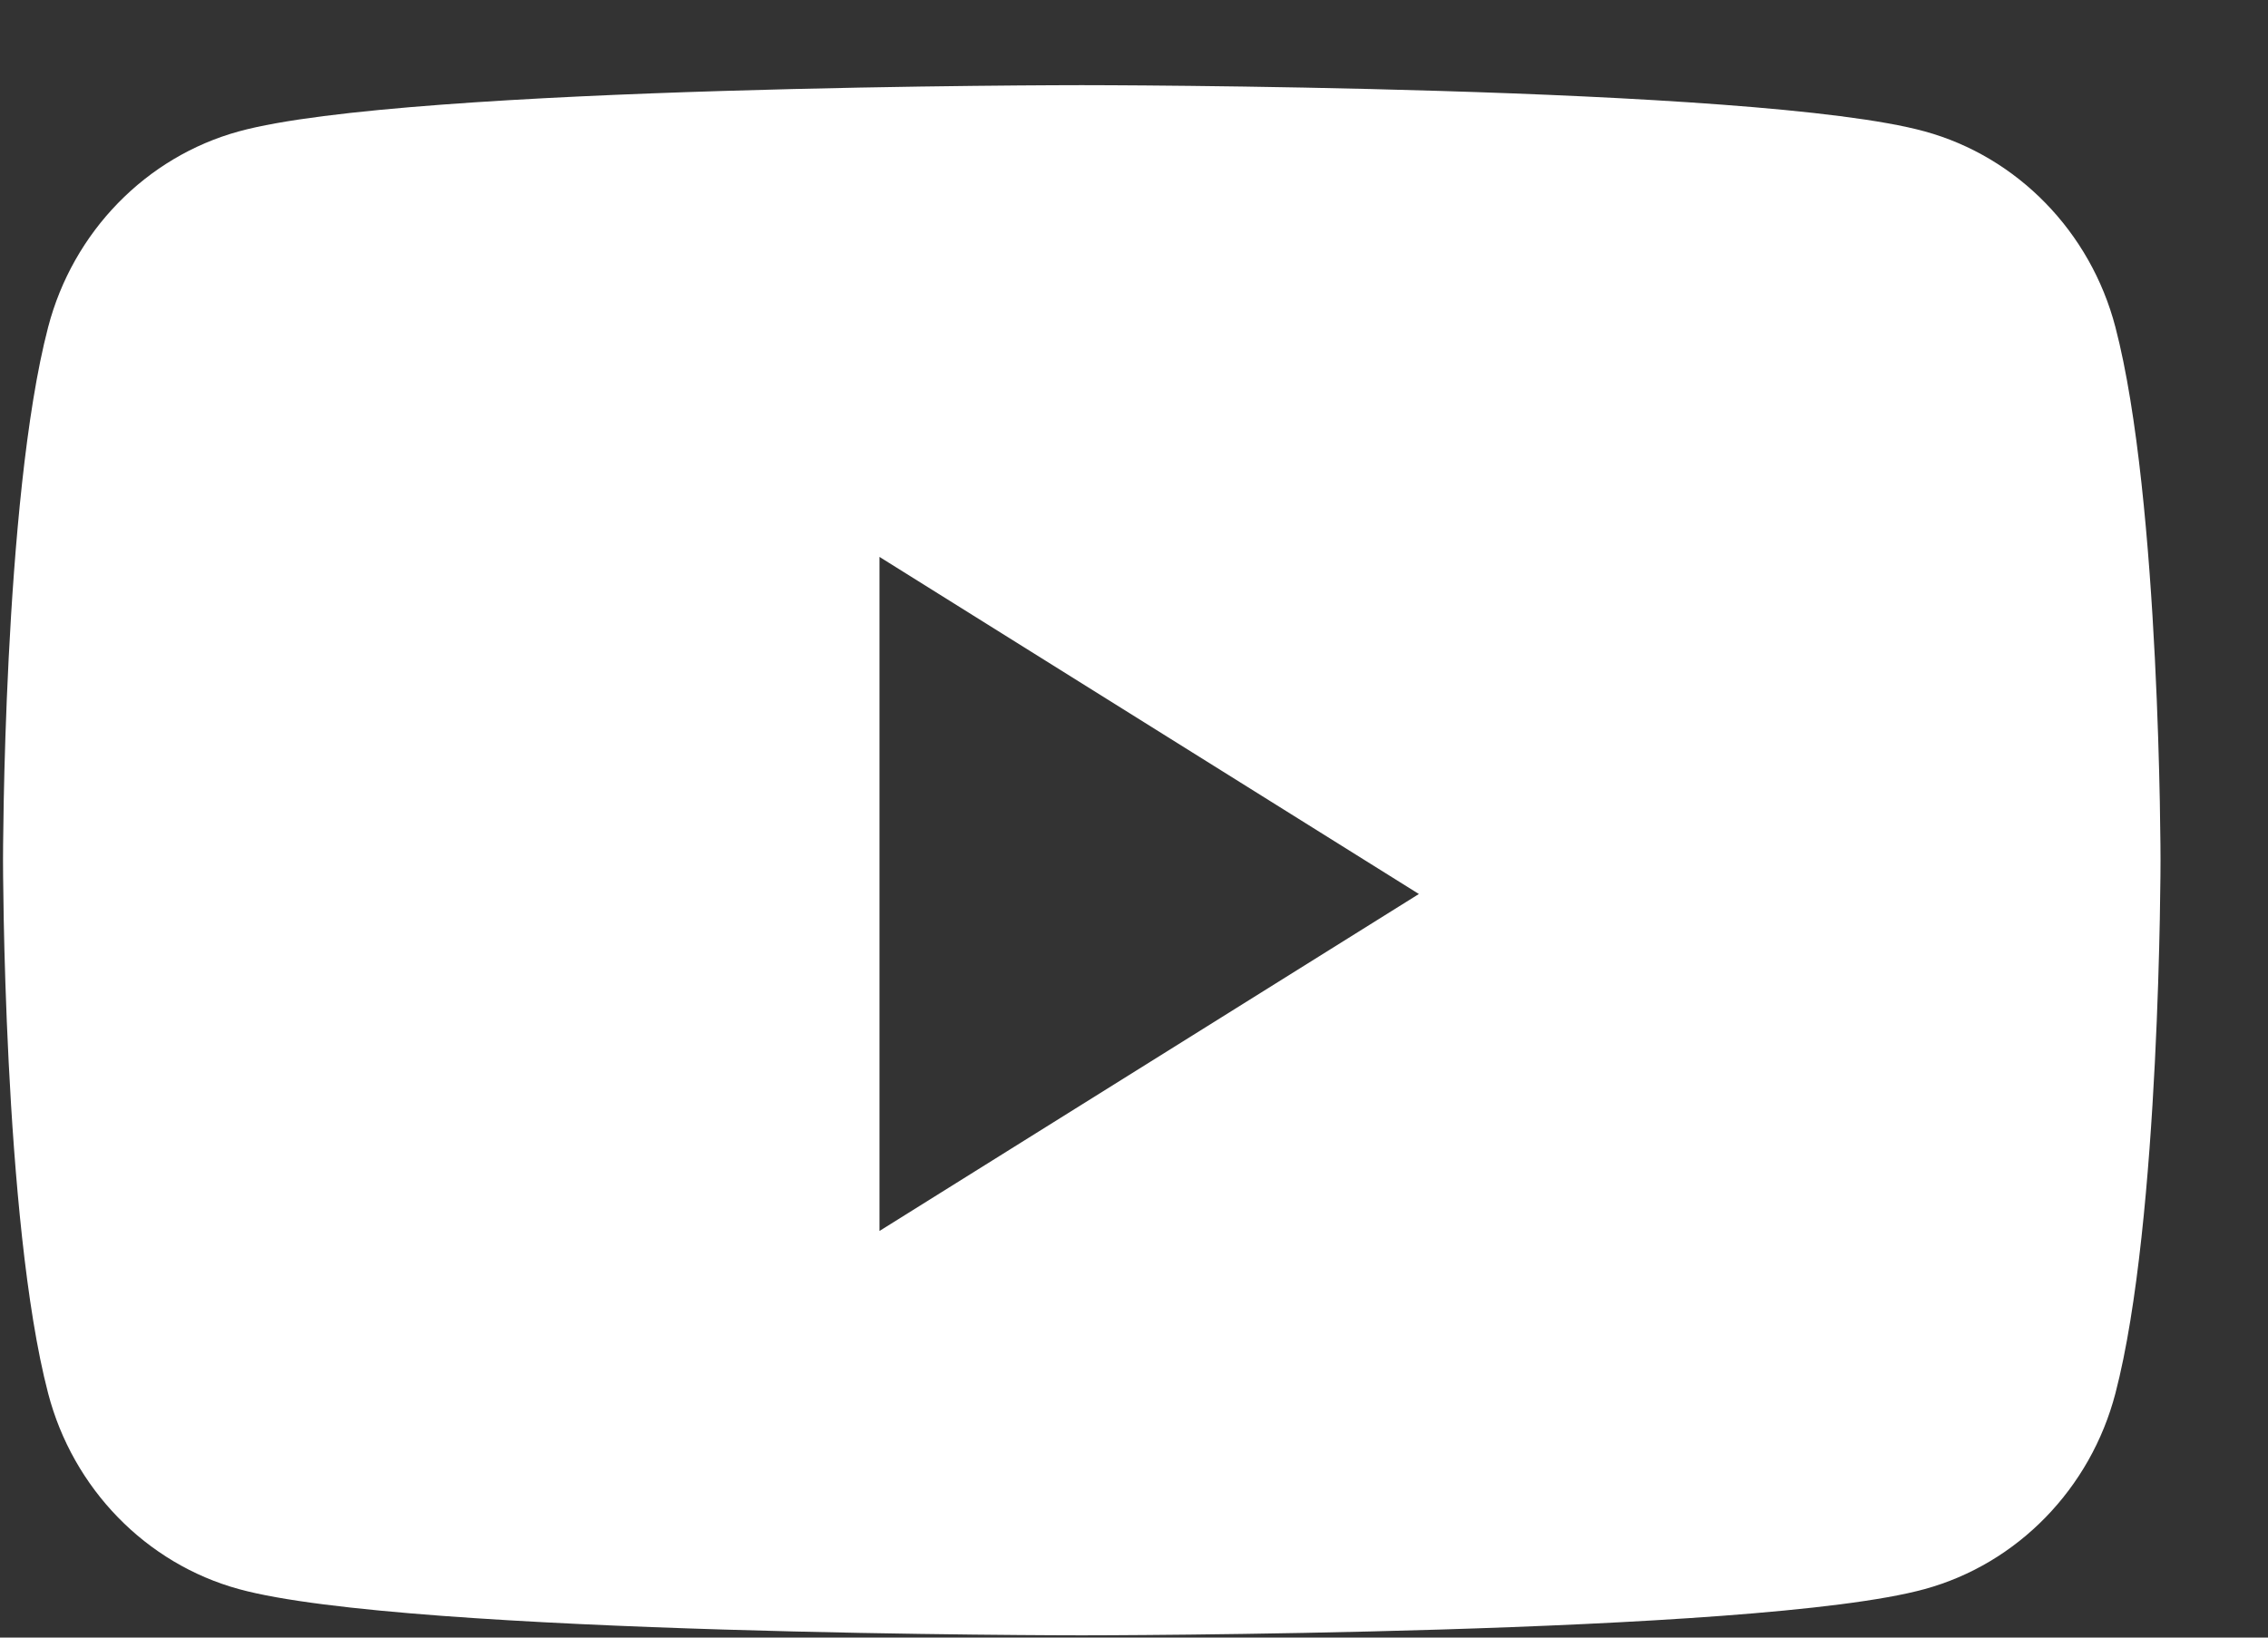 <svg width="18" height="13" viewBox="0 0 18 13" fill="none" xmlns="http://www.w3.org/2000/svg">
<rect x="0" y="0" width="18" height="13" fill="#333333" stroke="none"/>
<path fill-rule="evenodd" clip-rule="evenodd" d="M15.275 1.043C16.012 1.245 16.592 1.841 16.789 2.597C17.147 3.968 17.147 6.829 17.147 6.829C17.147 6.829 17.147 9.69 16.789 11.061C16.592 11.817 16.012 12.413 15.275 12.615C13.94 12.982 8.585 12.982 8.585 12.982C8.585 12.982 3.231 12.982 1.896 12.615C1.159 12.413 0.579 11.817 0.382 11.061C0.024 9.69 0.024 6.829 0.024 6.829C0.024 6.829 0.024 3.968 0.382 2.597C0.579 1.841 1.159 1.245 1.896 1.043C3.231 0.676 8.585 0.676 8.585 0.676C8.585 0.676 13.94 0.676 15.275 1.043ZM6.98 4.421V9.772L11.261 7.097L6.98 4.421Z" fill="white"/>
</svg>
